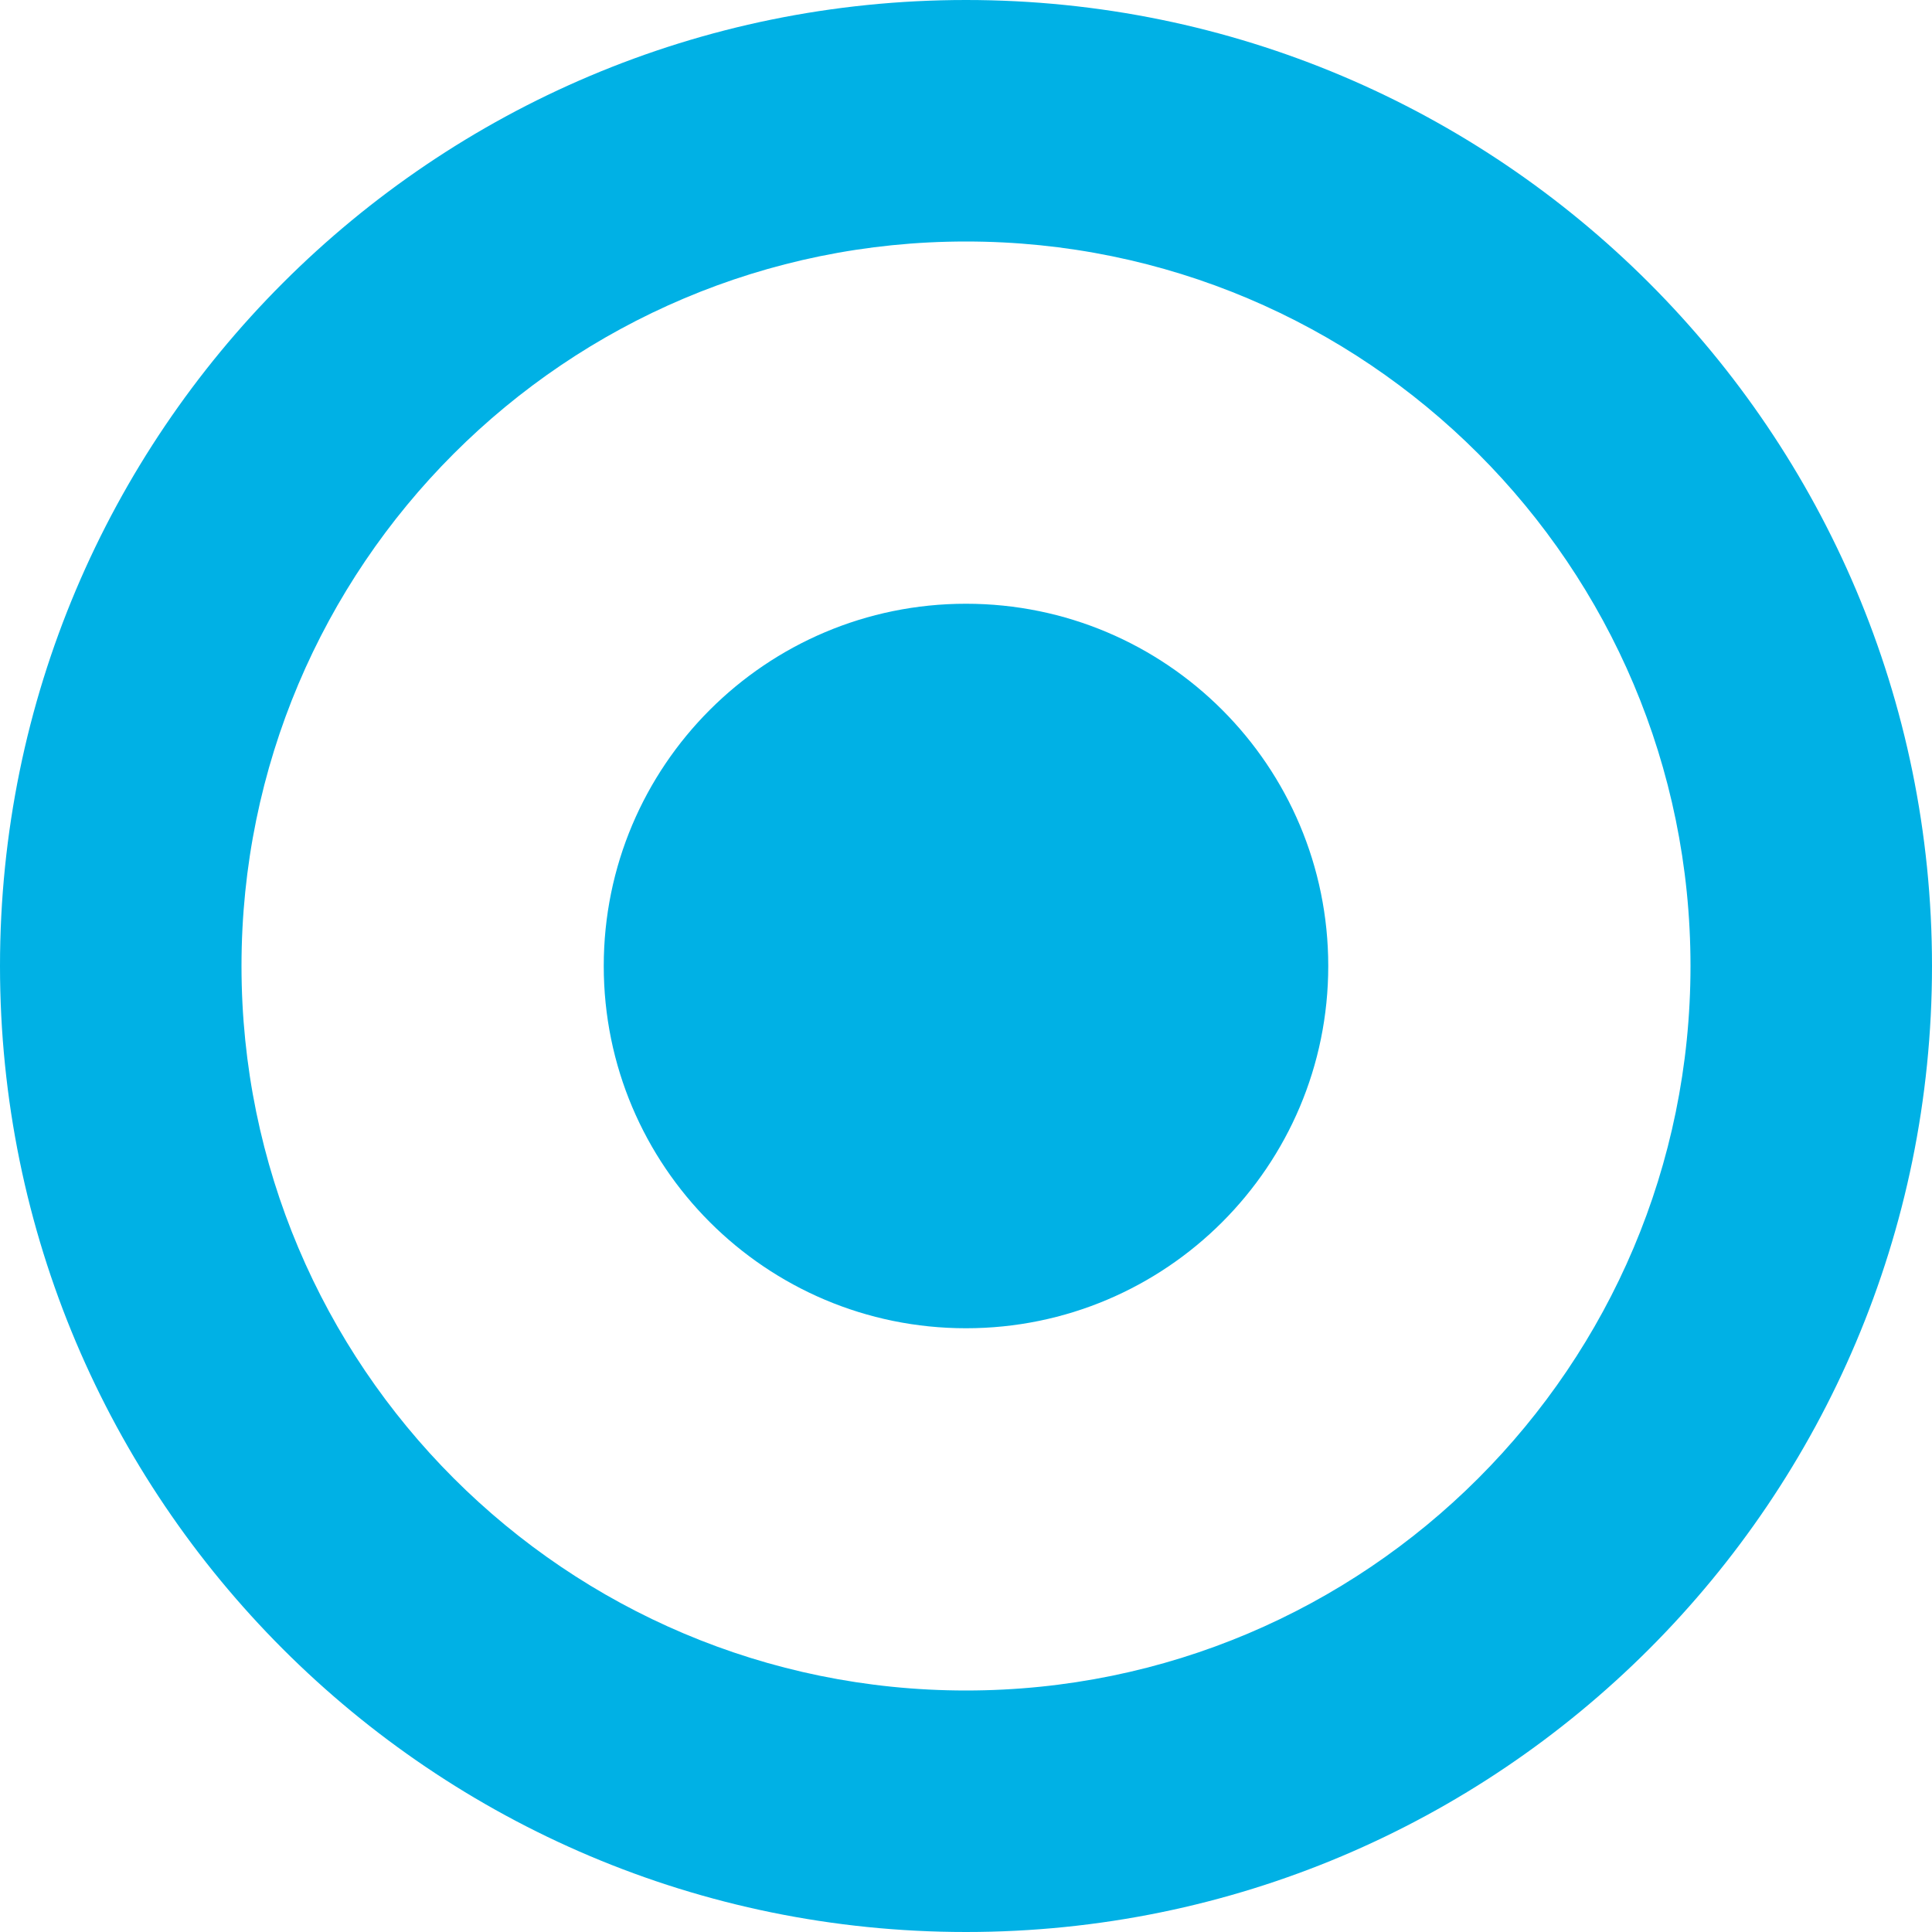 <svg width="32" height="32" viewBox="0 0 32 32" fill="none" xmlns="http://www.w3.org/2000/svg">
<g id="radio-checked" clip-path="url(#clip0_82_327)">
<path id="Vector" d="M16 0C7.163 0 0 7.163 0 16C0 24.837 7.163 32 16 32C24.837 32 32 24.837 32 16C32 7.163 24.837 0 16 0ZM16 28C9.373 28 4 22.627 4 16C4 9.373 9.373 4 16 4C22.627 4 28 9.373 28 16C28 22.627 22.627 28 16 28ZM10 16C10 12.686 12.686 10 16 10C19.314 10 22 12.686 22 16C22 19.314 19.314 22 16 22C12.686 22 10 19.314 10 16Z" fill="#00B1E5"/>
</g>
<defs>
<clipPath id="clip0_82_327">
<rect width="32" height="32" fill="white"/>
</clipPath>
</defs>
</svg>

